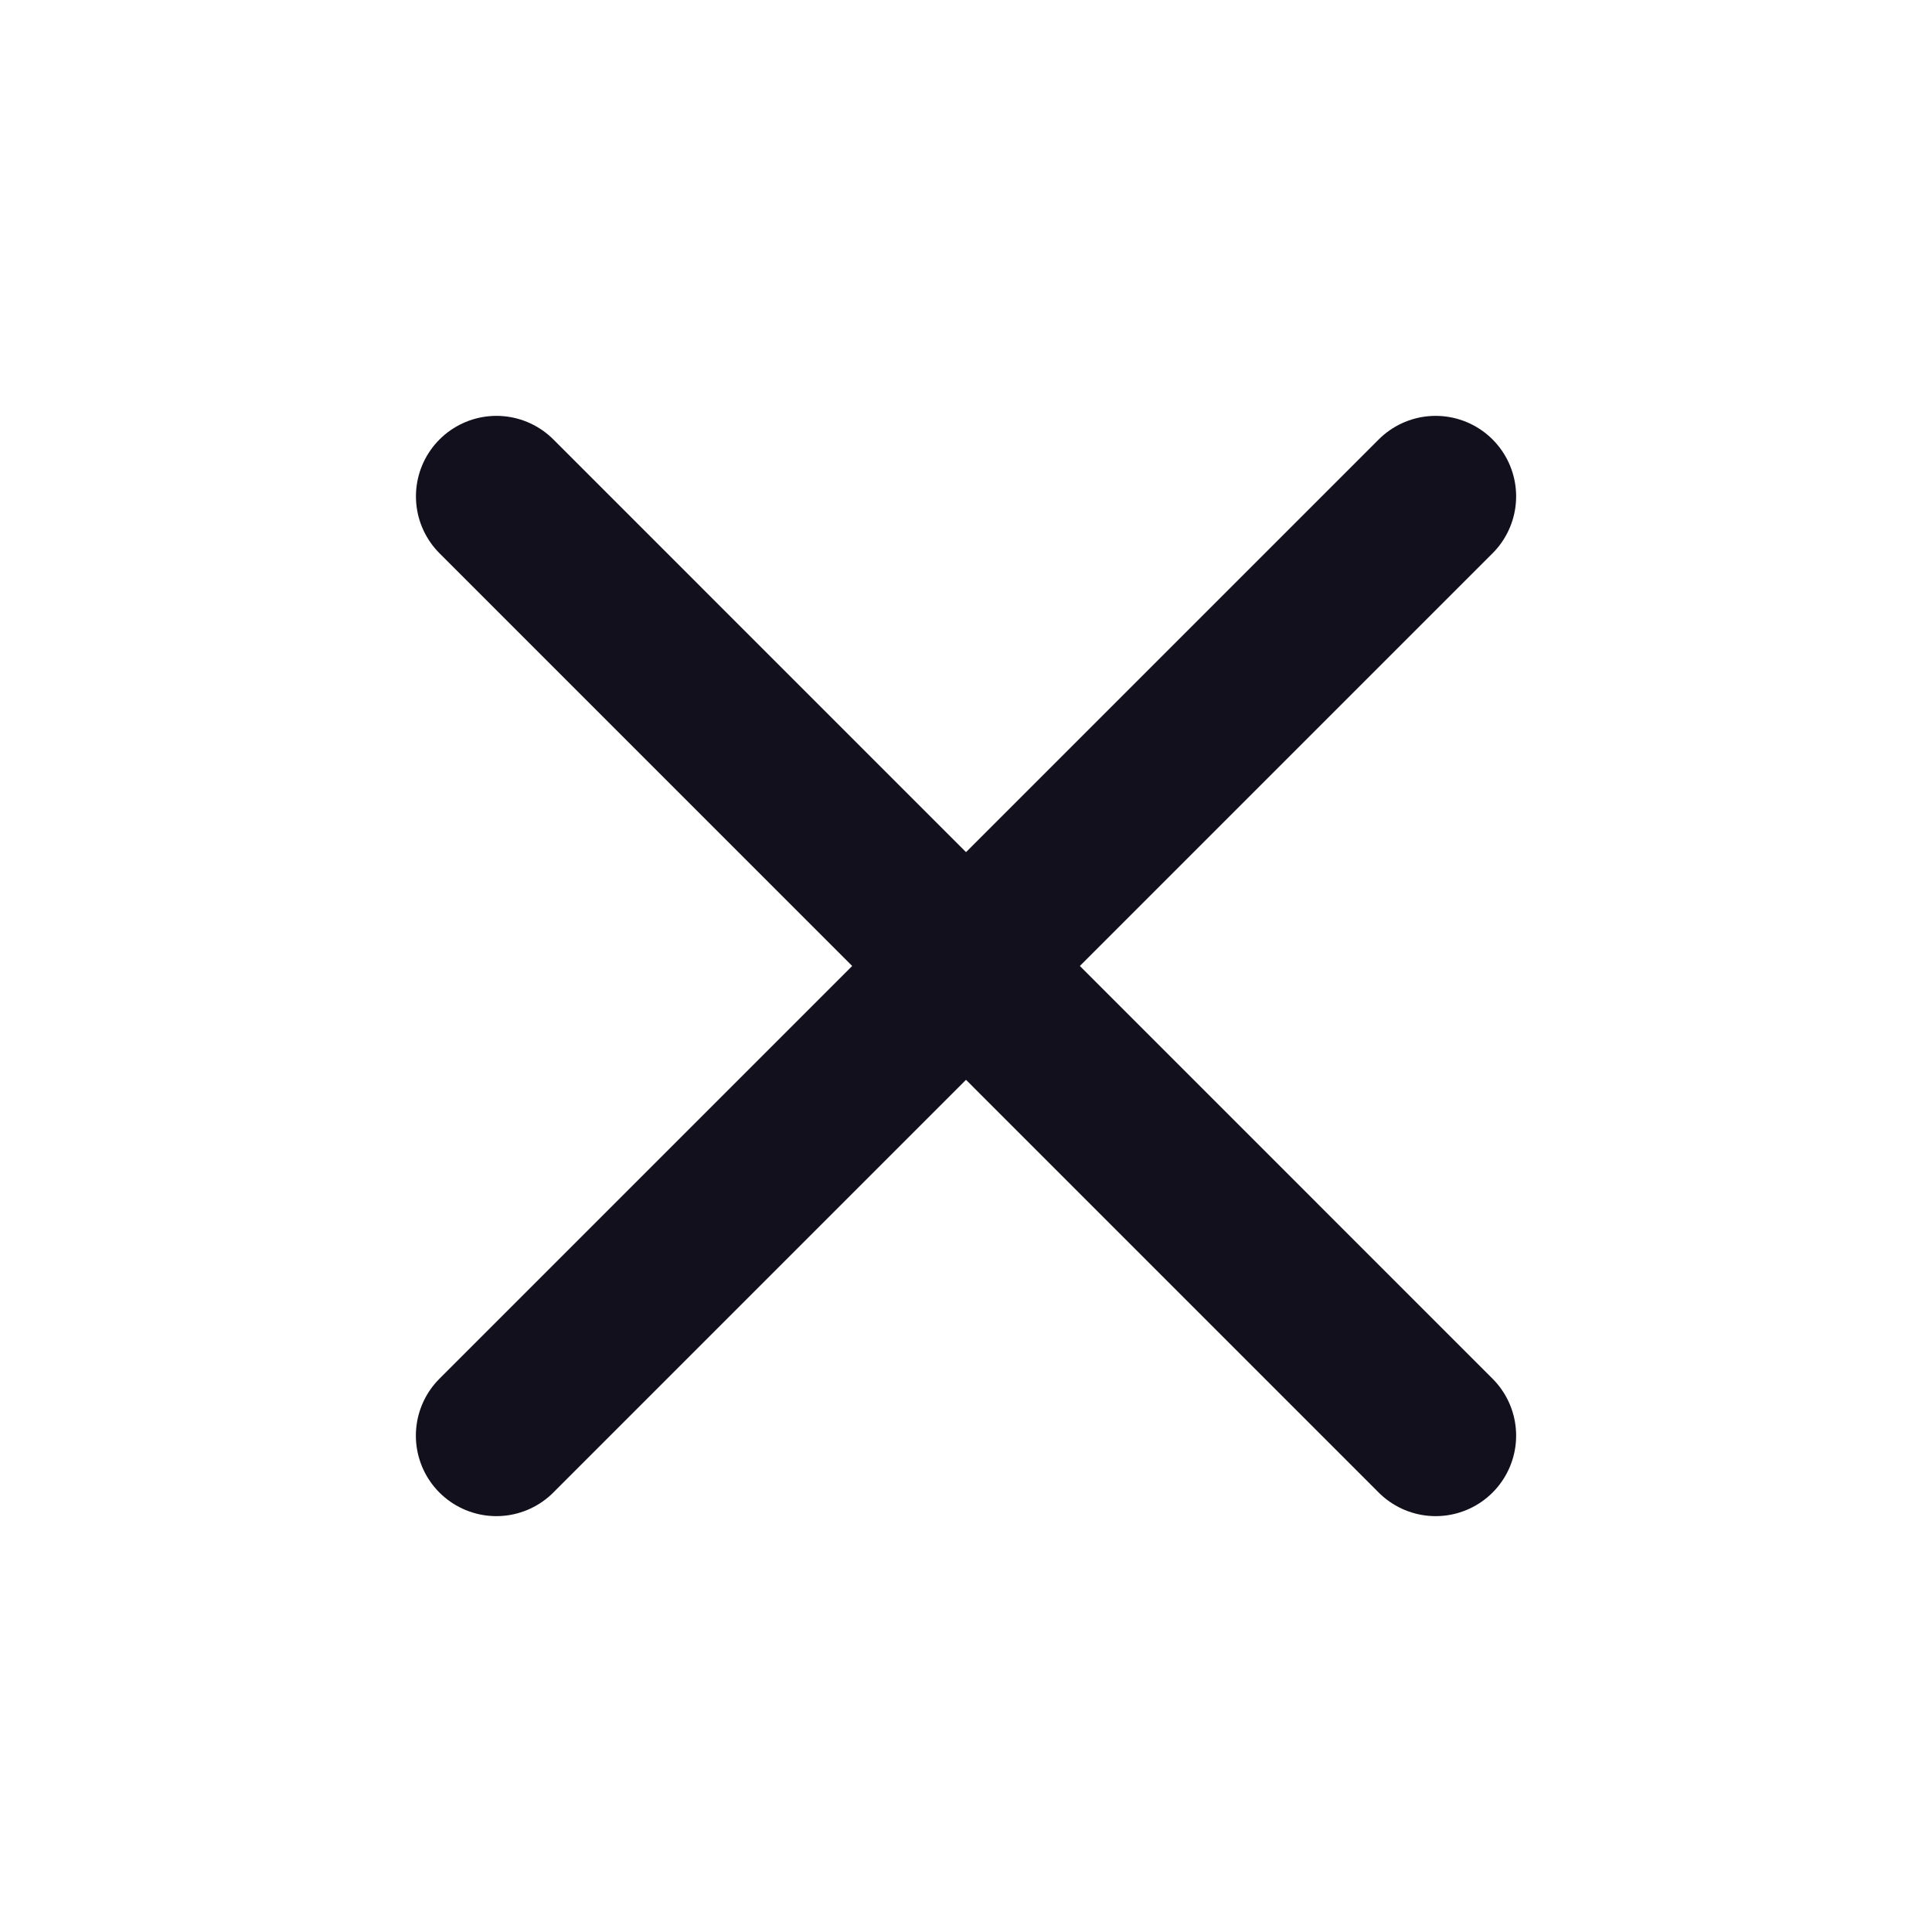 <svg width="24" height="24" viewBox="0 0 24 24" fill="none" xmlns="http://www.w3.org/2000/svg">
<g id="icon/cross" clip-path="url(#clip0_241_2371)">
<g id="Plus">
<path id="Vector" d="M6.167 6.166L17.834 17.834" stroke="#13101E" stroke-width="2" stroke-linecap="round" stroke-linejoin="round"/>
<path id="Vector_2" d="M17.834 6.166L6.166 17.834" stroke="#13101E" stroke-width="2" stroke-linecap="round" stroke-linejoin="round"/>
</g>
</g>
<defs>
<clipPath id="clip0_241_2371">
<rect width="24" height="24" fill="white"/>
</clipPath>
</defs>
</svg>
